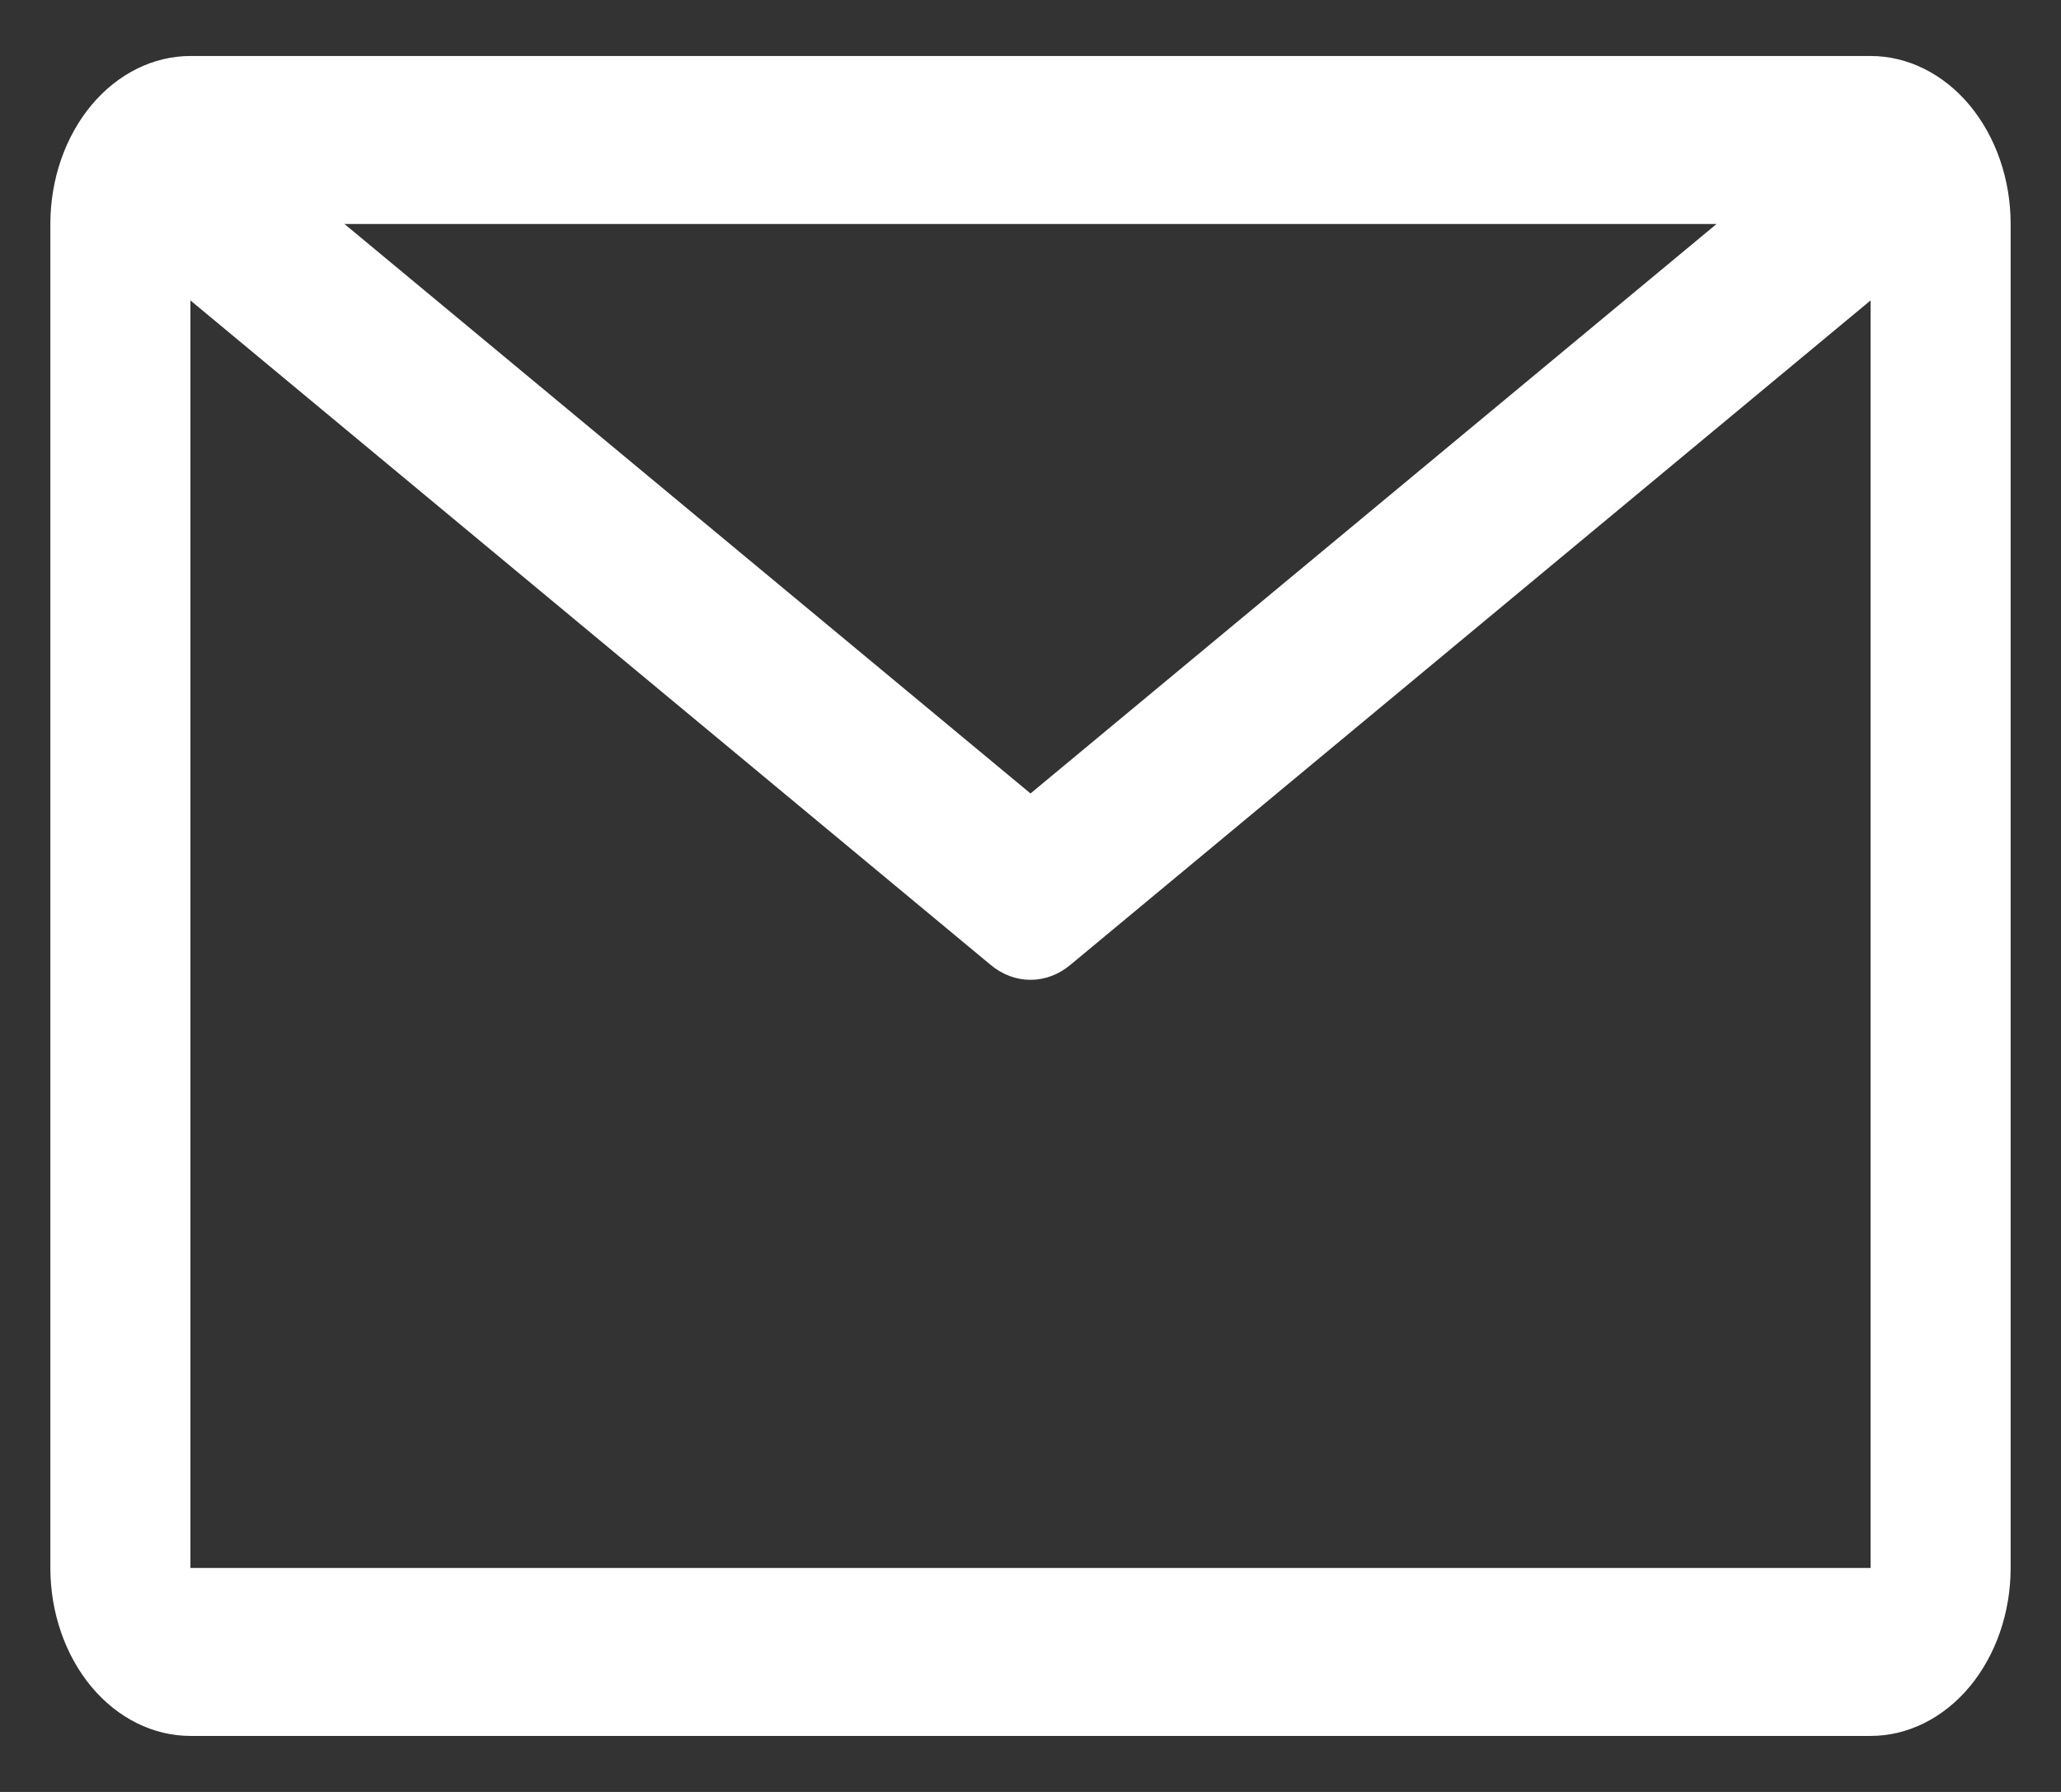 <svg width="23" height="20" viewBox="0 0 23 20" fill="none" xmlns="http://www.w3.org/2000/svg">
<rect x="0" y="0" width="23" height="20" fill="#333333" stroke="none"/>
<path d="M20.875 0.625H2.125C1.711 0.625 1.313 0.823 1.02 1.174C0.727 1.526 0.562 2.003 0.562 2.5V17.5C0.562 17.997 0.727 18.474 1.02 18.826C1.313 19.177 1.711 19.375 2.125 19.375H20.875C21.289 19.375 21.687 19.177 21.98 18.826C22.273 18.474 22.438 17.997 22.438 17.5V2.5C22.438 2.003 22.273 1.526 21.98 1.174C21.687 0.823 21.289 0.625 20.875 0.625ZM19.156 2.5L11.5 8.856L3.844 2.5H19.156ZM2.125 17.5V3.353L11.055 10.769C11.185 10.878 11.341 10.936 11.5 10.936C11.659 10.936 11.815 10.878 11.945 10.769L20.875 3.353V17.5H2.125Z" fill="white"/>
</svg>
